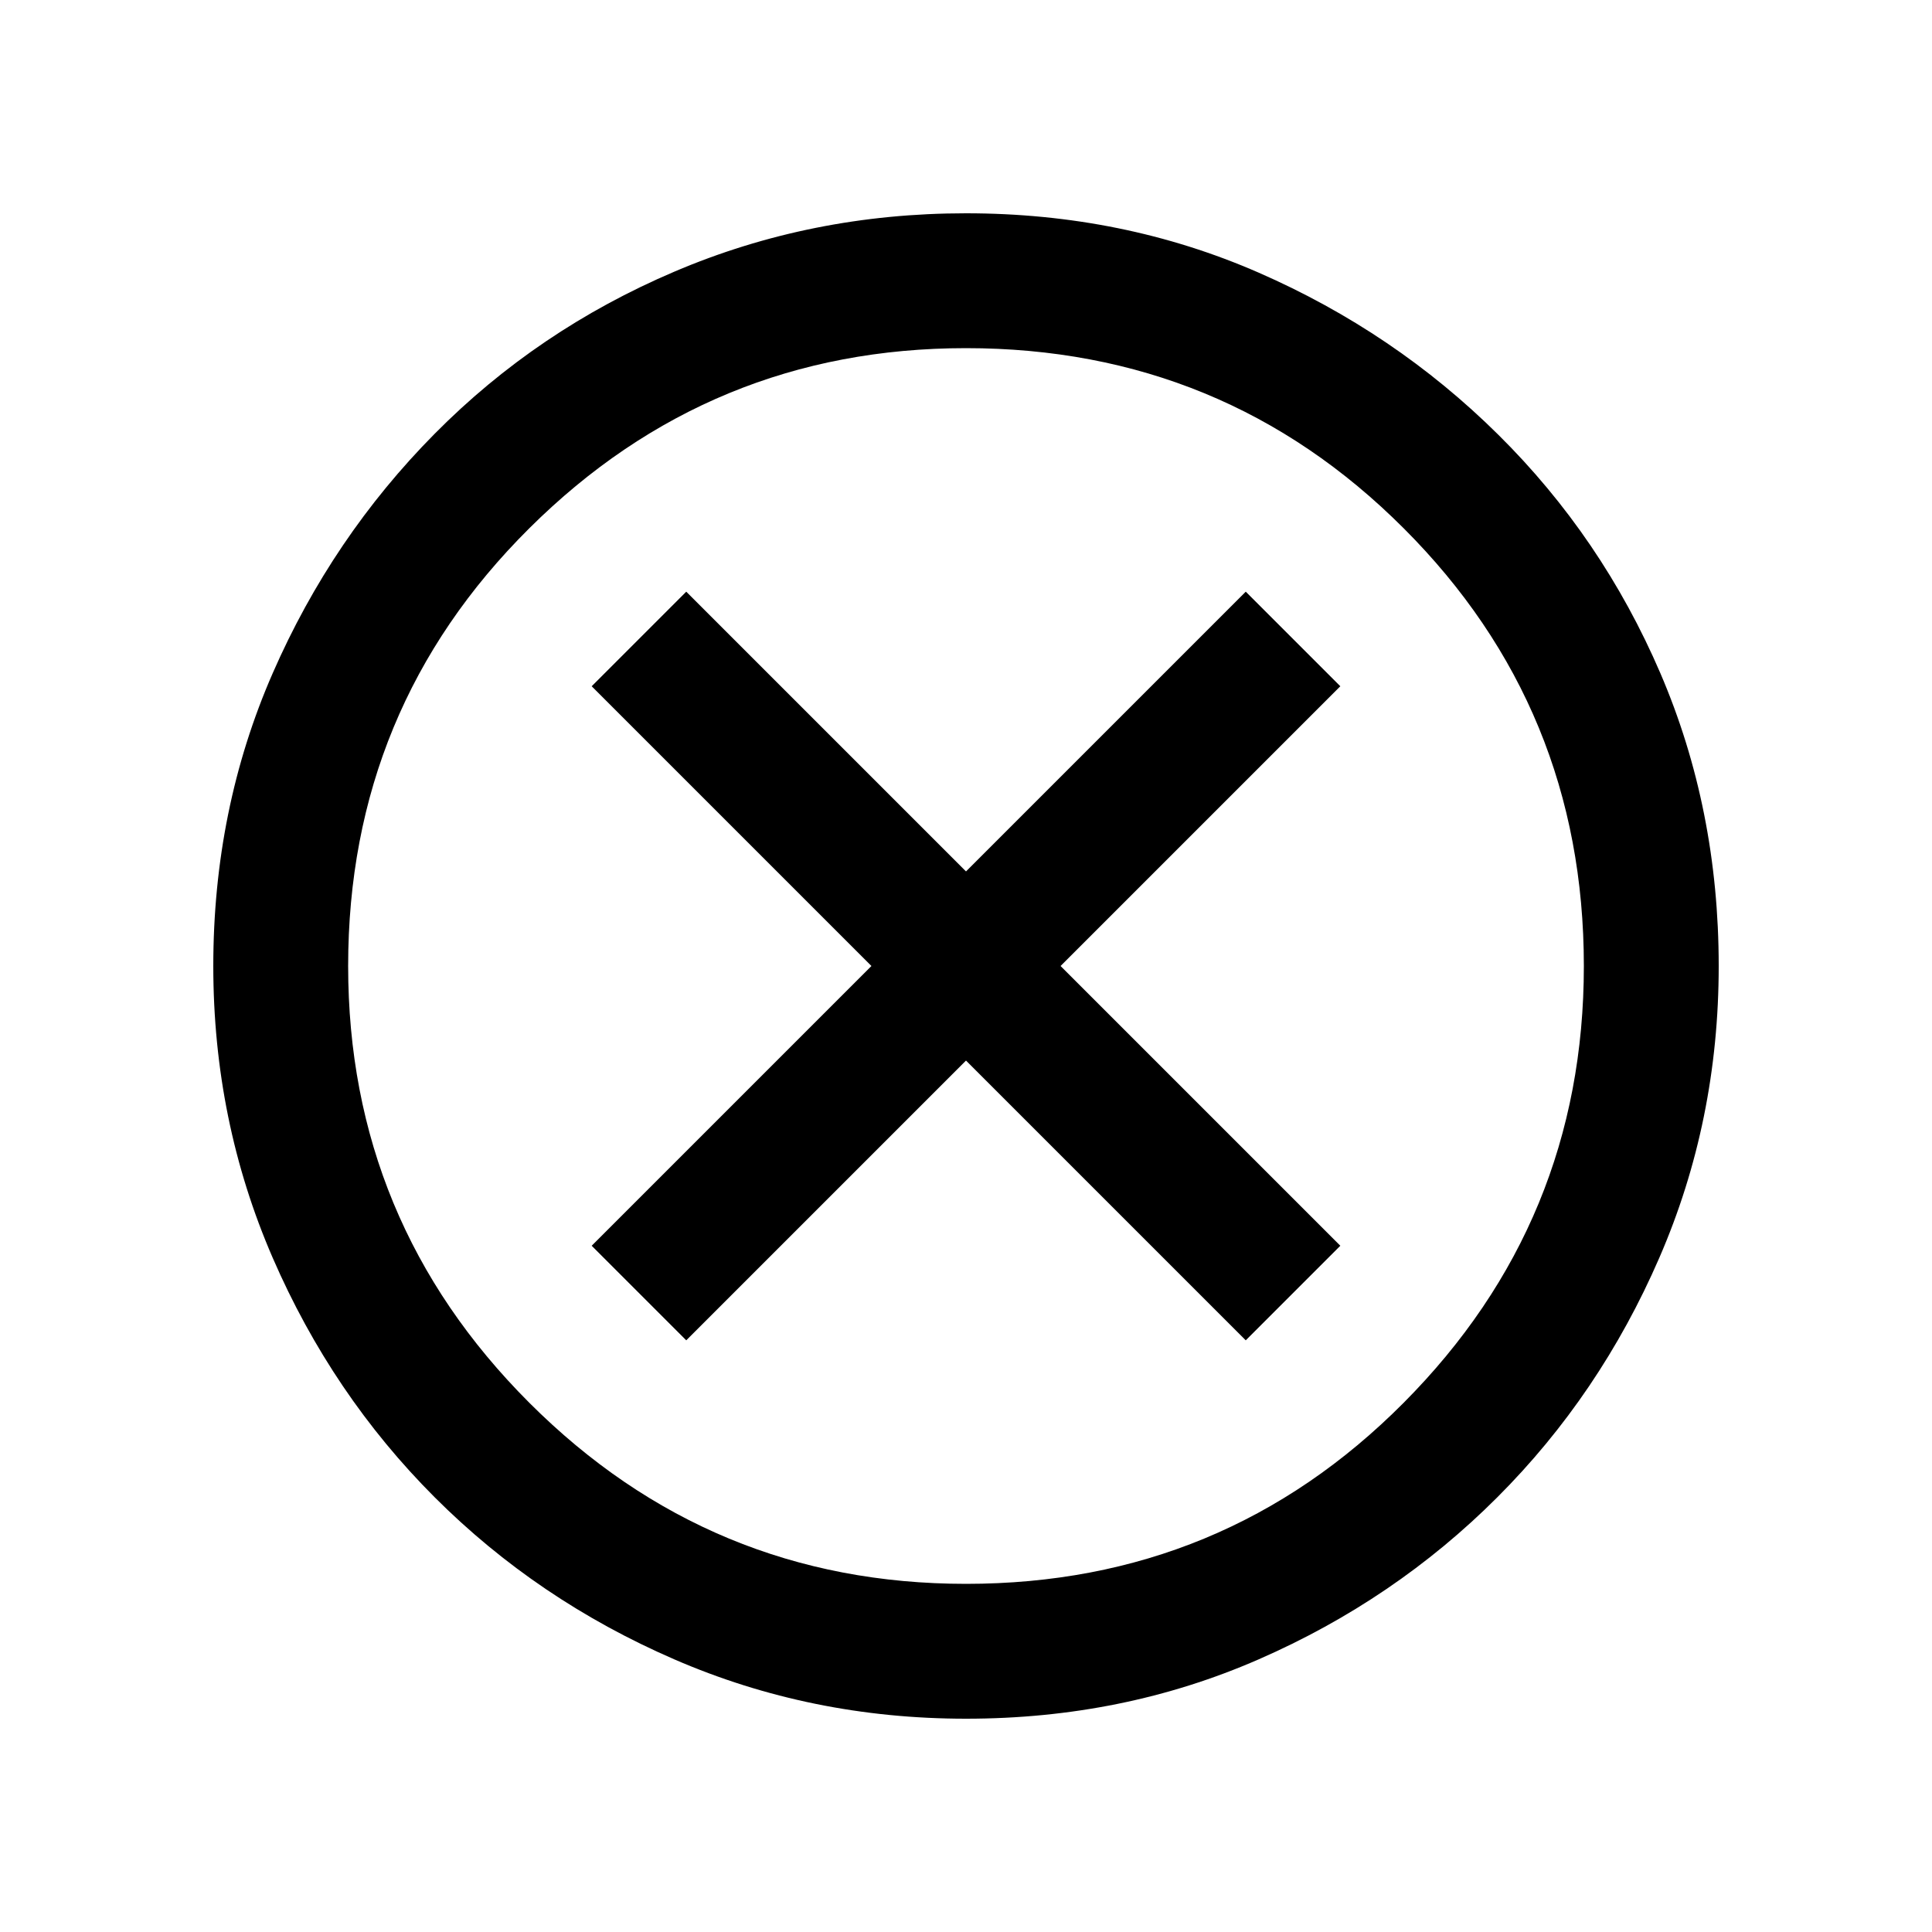 <svg xmlns="http://www.w3.org/2000/svg" height="20" width="20"><path d="M7.104 13.875 10 10.979l2.896 2.896.979-.979L10.979 10l2.896-2.896-.979-.979L10 9.021 7.104 6.125l-.979.979L9.021 10l-2.896 2.896ZM10 17.792q-1.604 0-3.021-.615Q5.562 16.562 4.5 15.5t-1.677-2.479Q2.208 11.604 2.208 10q0-1.625.615-3.031Q3.438 5.562 4.5 4.49q1.062-1.073 2.479-1.677Q8.396 2.208 10 2.208q1.625 0 3.031.615 1.407.615 2.479 1.677 1.073 1.062 1.678 2.469.604 1.406.604 3.031 0 1.604-.615 3.021-.615 1.417-1.677 2.479t-2.469 1.677q-1.406.615-3.031.615Zm0-1.396q2.667 0 4.531-1.875 1.865-1.875 1.865-4.521 0-2.667-1.865-4.531Q12.667 3.604 10 3.604q-2.646 0-4.521 1.865Q3.604 7.333 3.604 10q0 2.646 1.875 4.521T10 16.396ZM10 10Z"/></svg>